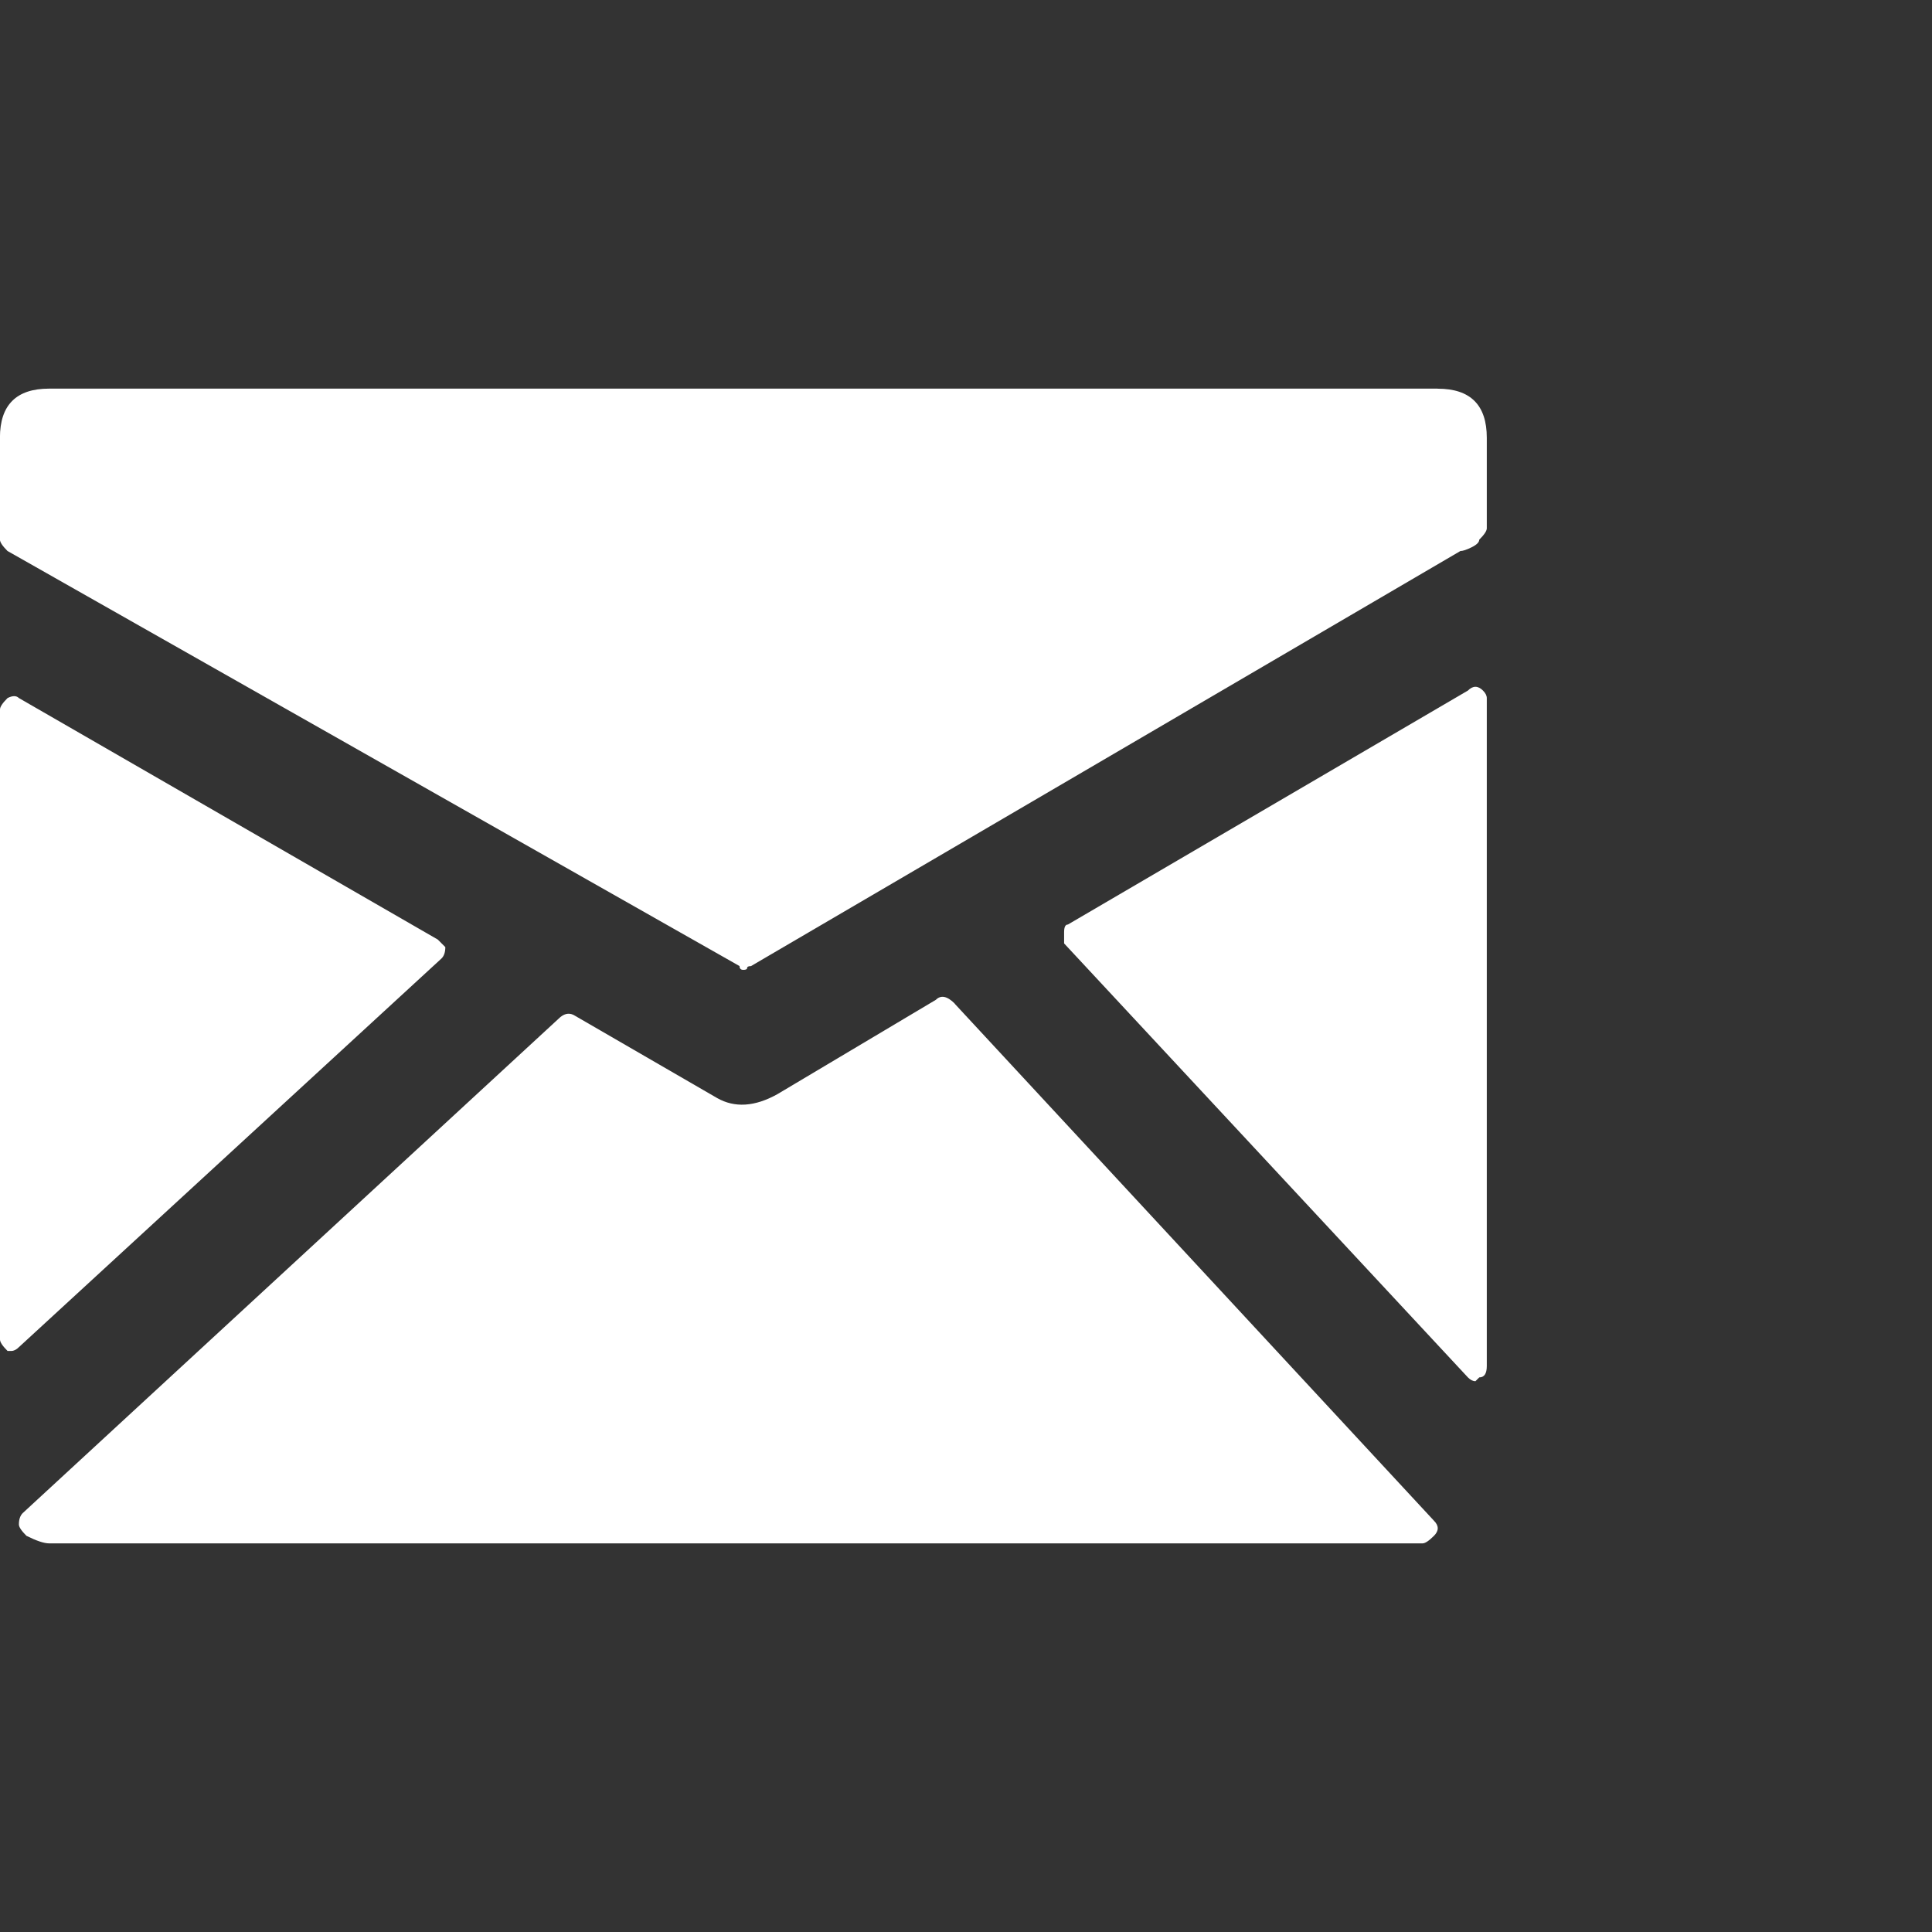 <?xml version="1.0" encoding="utf-8"?>
<svg xmlns="http://www.w3.org/2000/svg" width="32" height="32" viewBox="0 0 32 32" fill="white">
    <rect x="0" y="0" width="32" height="32" fill="#333333" stroke="none"/>
    <path d="M23.813 6.438q0.813 0 0.813 0.813v1.5q0 0.063-0.125 0.188 0 0.063-0.125 0.125t-0.188 0.063l-11.75 6.875q-0.063 0-0.063 0.031t-0.063 0.031-0.063-0.063l-12.125-6.875q-0.125-0.125-0.125-0.188v-1.688q0-0.813 0.813-0.813h23zM24.563 11.438q0.063 0.063 0.063 0.125v11.063q0 0.188-0.125 0.188l-0.063 0.063q-0.063 0-0.125-0.063l-6.688-7.188v-0.188q0-0.125 0.063-0.125l6.625-3.875q0.125-0.125 0.25 0zM15.813 16.625l7.938 8.563q0.125 0.125 0 0.25t-0.188 0.125h-22.75q-0.125 0-0.375-0.125-0.125-0.125-0.125-0.188 0-0.125 0.063-0.188l8.875-8.188q0.125-0.125 0.25-0.063l2.375 1.375q0.438 0.25 1-0.063l2.625-1.563q0.125-0.125 0.313 0.063zM7.313 15.875l-7 6.438q-0.063 0.063-0.125 0.063h-0.063q-0.125-0.125-0.125-0.188v-10.438q0-0.063 0.125-0.188 0.125-0.063 0.188 0l6.938 4 0.125 0.125q0 0.125-0.063 0.188z"/>
</svg>